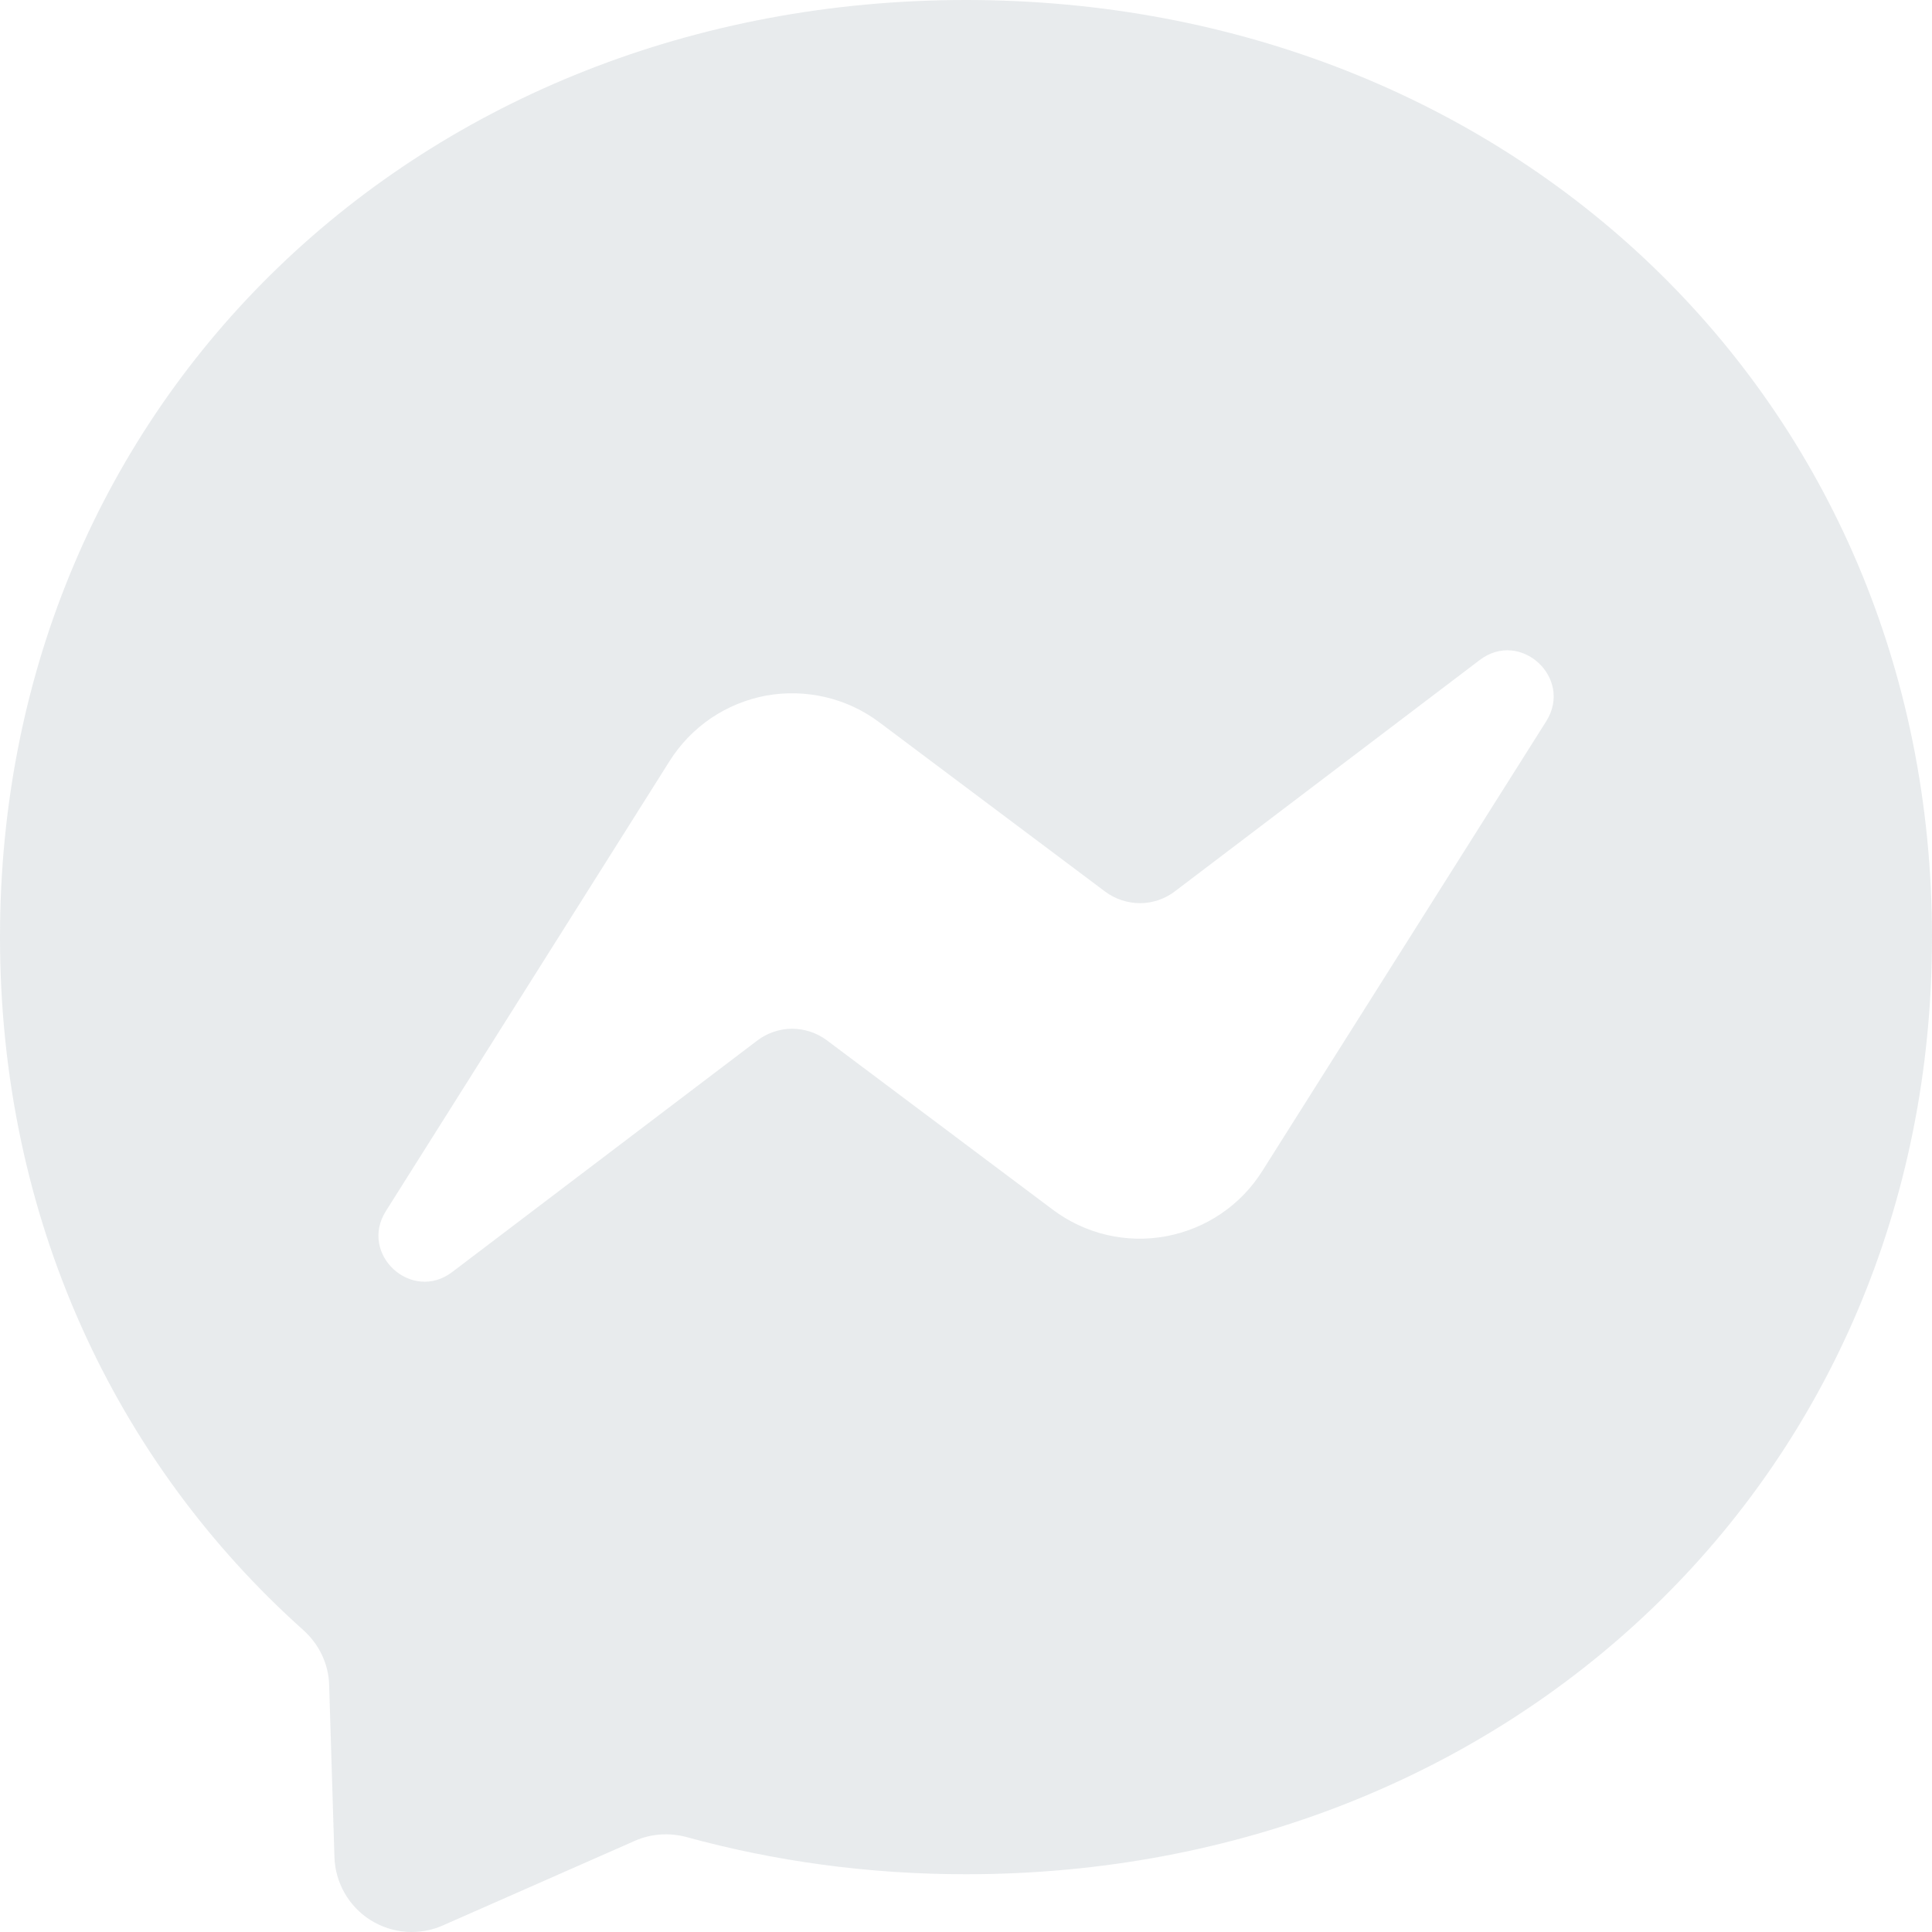 <svg width="19" height="19" viewBox="0 0 19 19" fill="none" xmlns="http://www.w3.org/2000/svg">
  <path fill-rule="evenodd" clip-rule="evenodd" d="M0 9.215C0 3.921 4.149 0 9.5 0C14.851 0 19 3.923 19 9.217C19 14.511 14.851 18.432 9.5 18.432C8.538 18.432 7.617 18.304 6.75 18.066C6.581 18.021 6.401 18.033 6.242 18.104L4.356 18.935C4.242 18.986 4.117 19.007 3.993 18.998C3.869 18.989 3.749 18.949 3.644 18.883C3.538 18.817 3.451 18.725 3.389 18.617C3.327 18.509 3.293 18.388 3.289 18.263L3.237 16.572C3.232 16.363 3.137 16.169 2.983 16.031C1.135 14.378 0 11.984 0 9.215ZM6.586 7.483L3.795 11.91C3.527 12.335 4.049 12.813 4.448 12.509L7.446 10.234C7.544 10.159 7.665 10.118 7.788 10.117C7.912 10.117 8.033 10.157 8.132 10.231L10.353 11.896C10.51 12.014 10.691 12.099 10.882 12.144C11.074 12.189 11.273 12.194 11.467 12.158C11.66 12.122 11.845 12.047 12.008 11.936C12.171 11.826 12.309 11.683 12.414 11.516L15.207 7.092C15.473 6.666 14.951 6.187 14.552 6.491L11.554 8.766C11.456 8.841 11.335 8.882 11.212 8.882C11.088 8.882 10.967 8.842 10.868 8.768L8.647 7.103C8.49 6.985 8.31 6.901 8.118 6.856C7.926 6.811 7.727 6.806 7.533 6.841C7.34 6.877 7.155 6.953 6.992 7.063C6.829 7.174 6.691 7.317 6.586 7.483Z" fill="#E4E7EA" fill-opacity="0.85"/>
</svg>